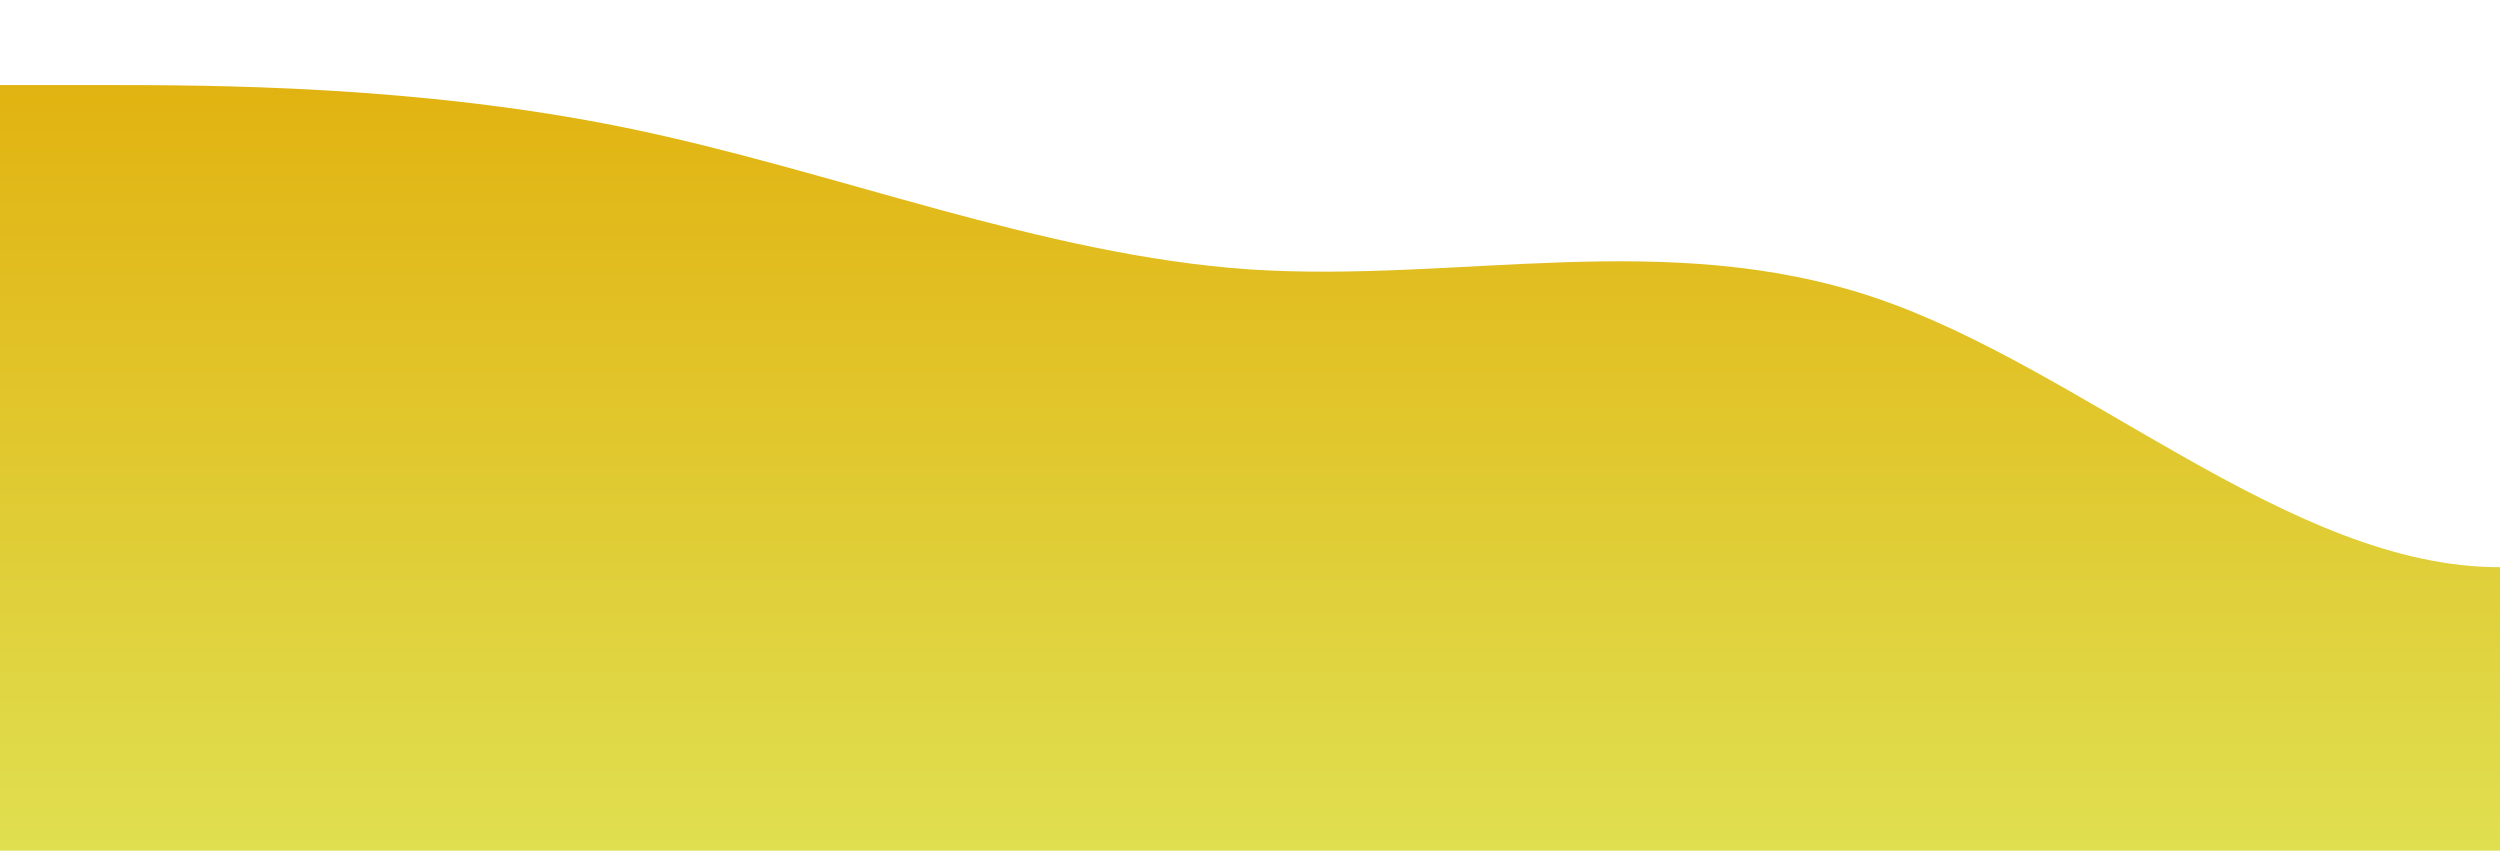 <?xml version="1.0" standalone="no"?>
<svg xmlns:xlink="http://www.w3.org/1999/xlink" id="wave" style="transform:rotate(0deg); transition: 0.3s" viewBox="0 0 1440 490" version="1.1" xmlns="http://www.w3.org/2000/svg"><defs><linearGradient id="sw-gradient-0" x1="0" x2="0" y1="1" y2="0"><stop stop-color="rgba(223.438, 223.115, 80.304, 1)" offset="0%"/><stop stop-color="rgba(225.715, 174.01, 9.75, 1)" offset="100%"/></linearGradient></defs><path style="transform:translate(0, 0px); opacity:1" fill="url(#sw-gradient-0)" d="M0,49L60,49C120,49,240,49,360,73.5C480,98,600,147,720,155.2C840,163,960,131,1080,171.5C1200,212,1320,327,1440,326.7C1560,327,1680,212,1800,147C1920,82,2040,65,2160,65.3C2280,65,2400,82,2520,73.5C2640,65,2760,33,2880,81.7C3000,131,3120,261,3240,310.3C3360,359,3480,327,3600,294C3720,261,3840,229,3960,220.5C4080,212,4200,229,4320,253.2C4440,278,4560,310,4680,277.7C4800,245,4920,147,5040,130.7C5160,114,5280,180,5400,212.3C5520,245,5640,245,5760,212.3C5880,180,6000,114,6120,81.7C6240,49,6360,49,6480,89.8C6600,131,6720,212,6840,236.8C6960,261,7080,229,7200,228.7C7320,229,7440,261,7560,245C7680,229,7800,163,7920,179.7C8040,196,8160,294,8280,277.7C8400,261,8520,131,8580,65.3L8640,0L8640,490L8580,490C8520,490,8400,490,8280,490C8160,490,8040,490,7920,490C7800,490,7680,490,7560,490C7440,490,7320,490,7200,490C7080,490,6960,490,6840,490C6720,490,6600,490,6480,490C6360,490,6240,490,6120,490C6000,490,5880,490,5760,490C5640,490,5520,490,5400,490C5280,490,5160,490,5040,490C4920,490,4800,490,4680,490C4560,490,4440,490,4320,490C4200,490,4080,490,3960,490C3840,490,3720,490,3600,490C3480,490,3360,490,3240,490C3120,490,3000,490,2880,490C2760,490,2640,490,2520,490C2400,490,2280,490,2160,490C2040,490,1920,490,1800,490C1680,490,1560,490,1440,490C1320,490,1200,490,1080,490C960,490,840,490,720,490C600,490,480,490,360,490C240,490,120,490,60,490L0,490Z"/></svg>